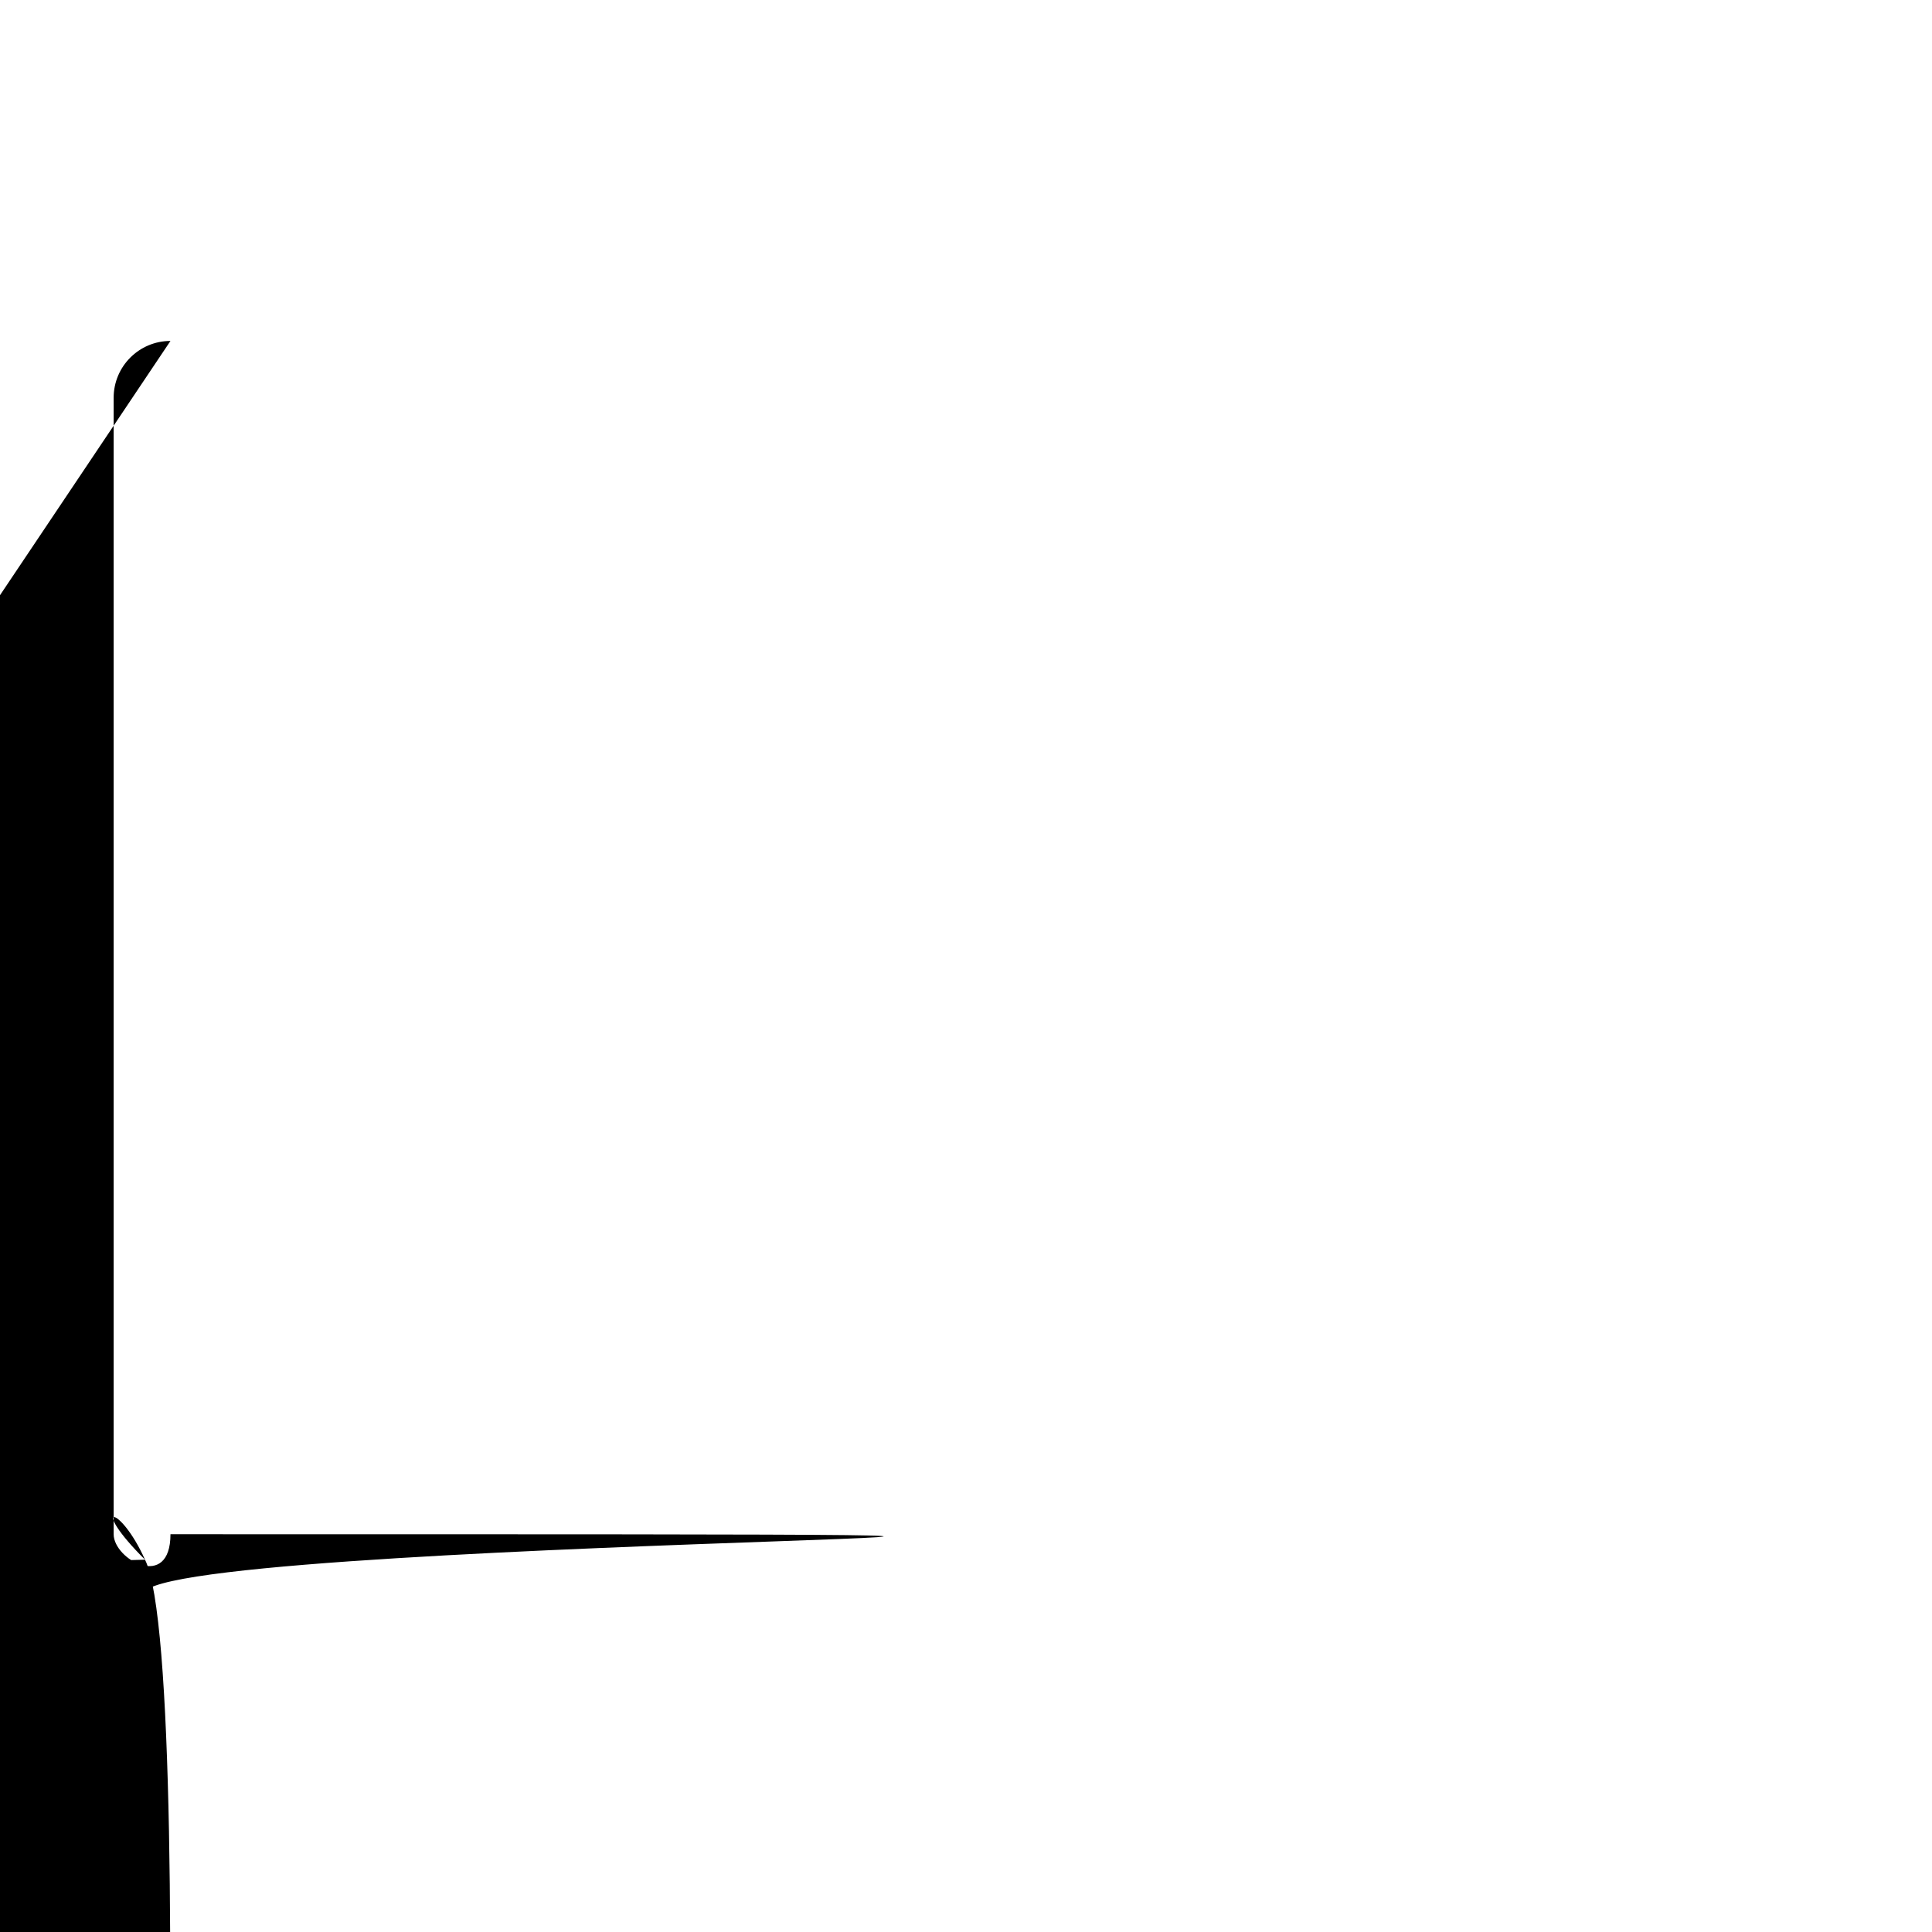 <svg width="17" height="17" version="1.1" viewBox="0 0 17 17" xmlns="http://www.w3.org/2000/svg">
    <path d="m1.5 3c-.276 2.76e-5-.5.224-.5.5v10c2.76e-5.276.224.5.5.5h14c.276-2.8e-5.5-.224.5-.5v-10c-2.8e-5-.276-.224-.5-.5-.5zm.5 1h13v9h-13z"/>
</svg>
